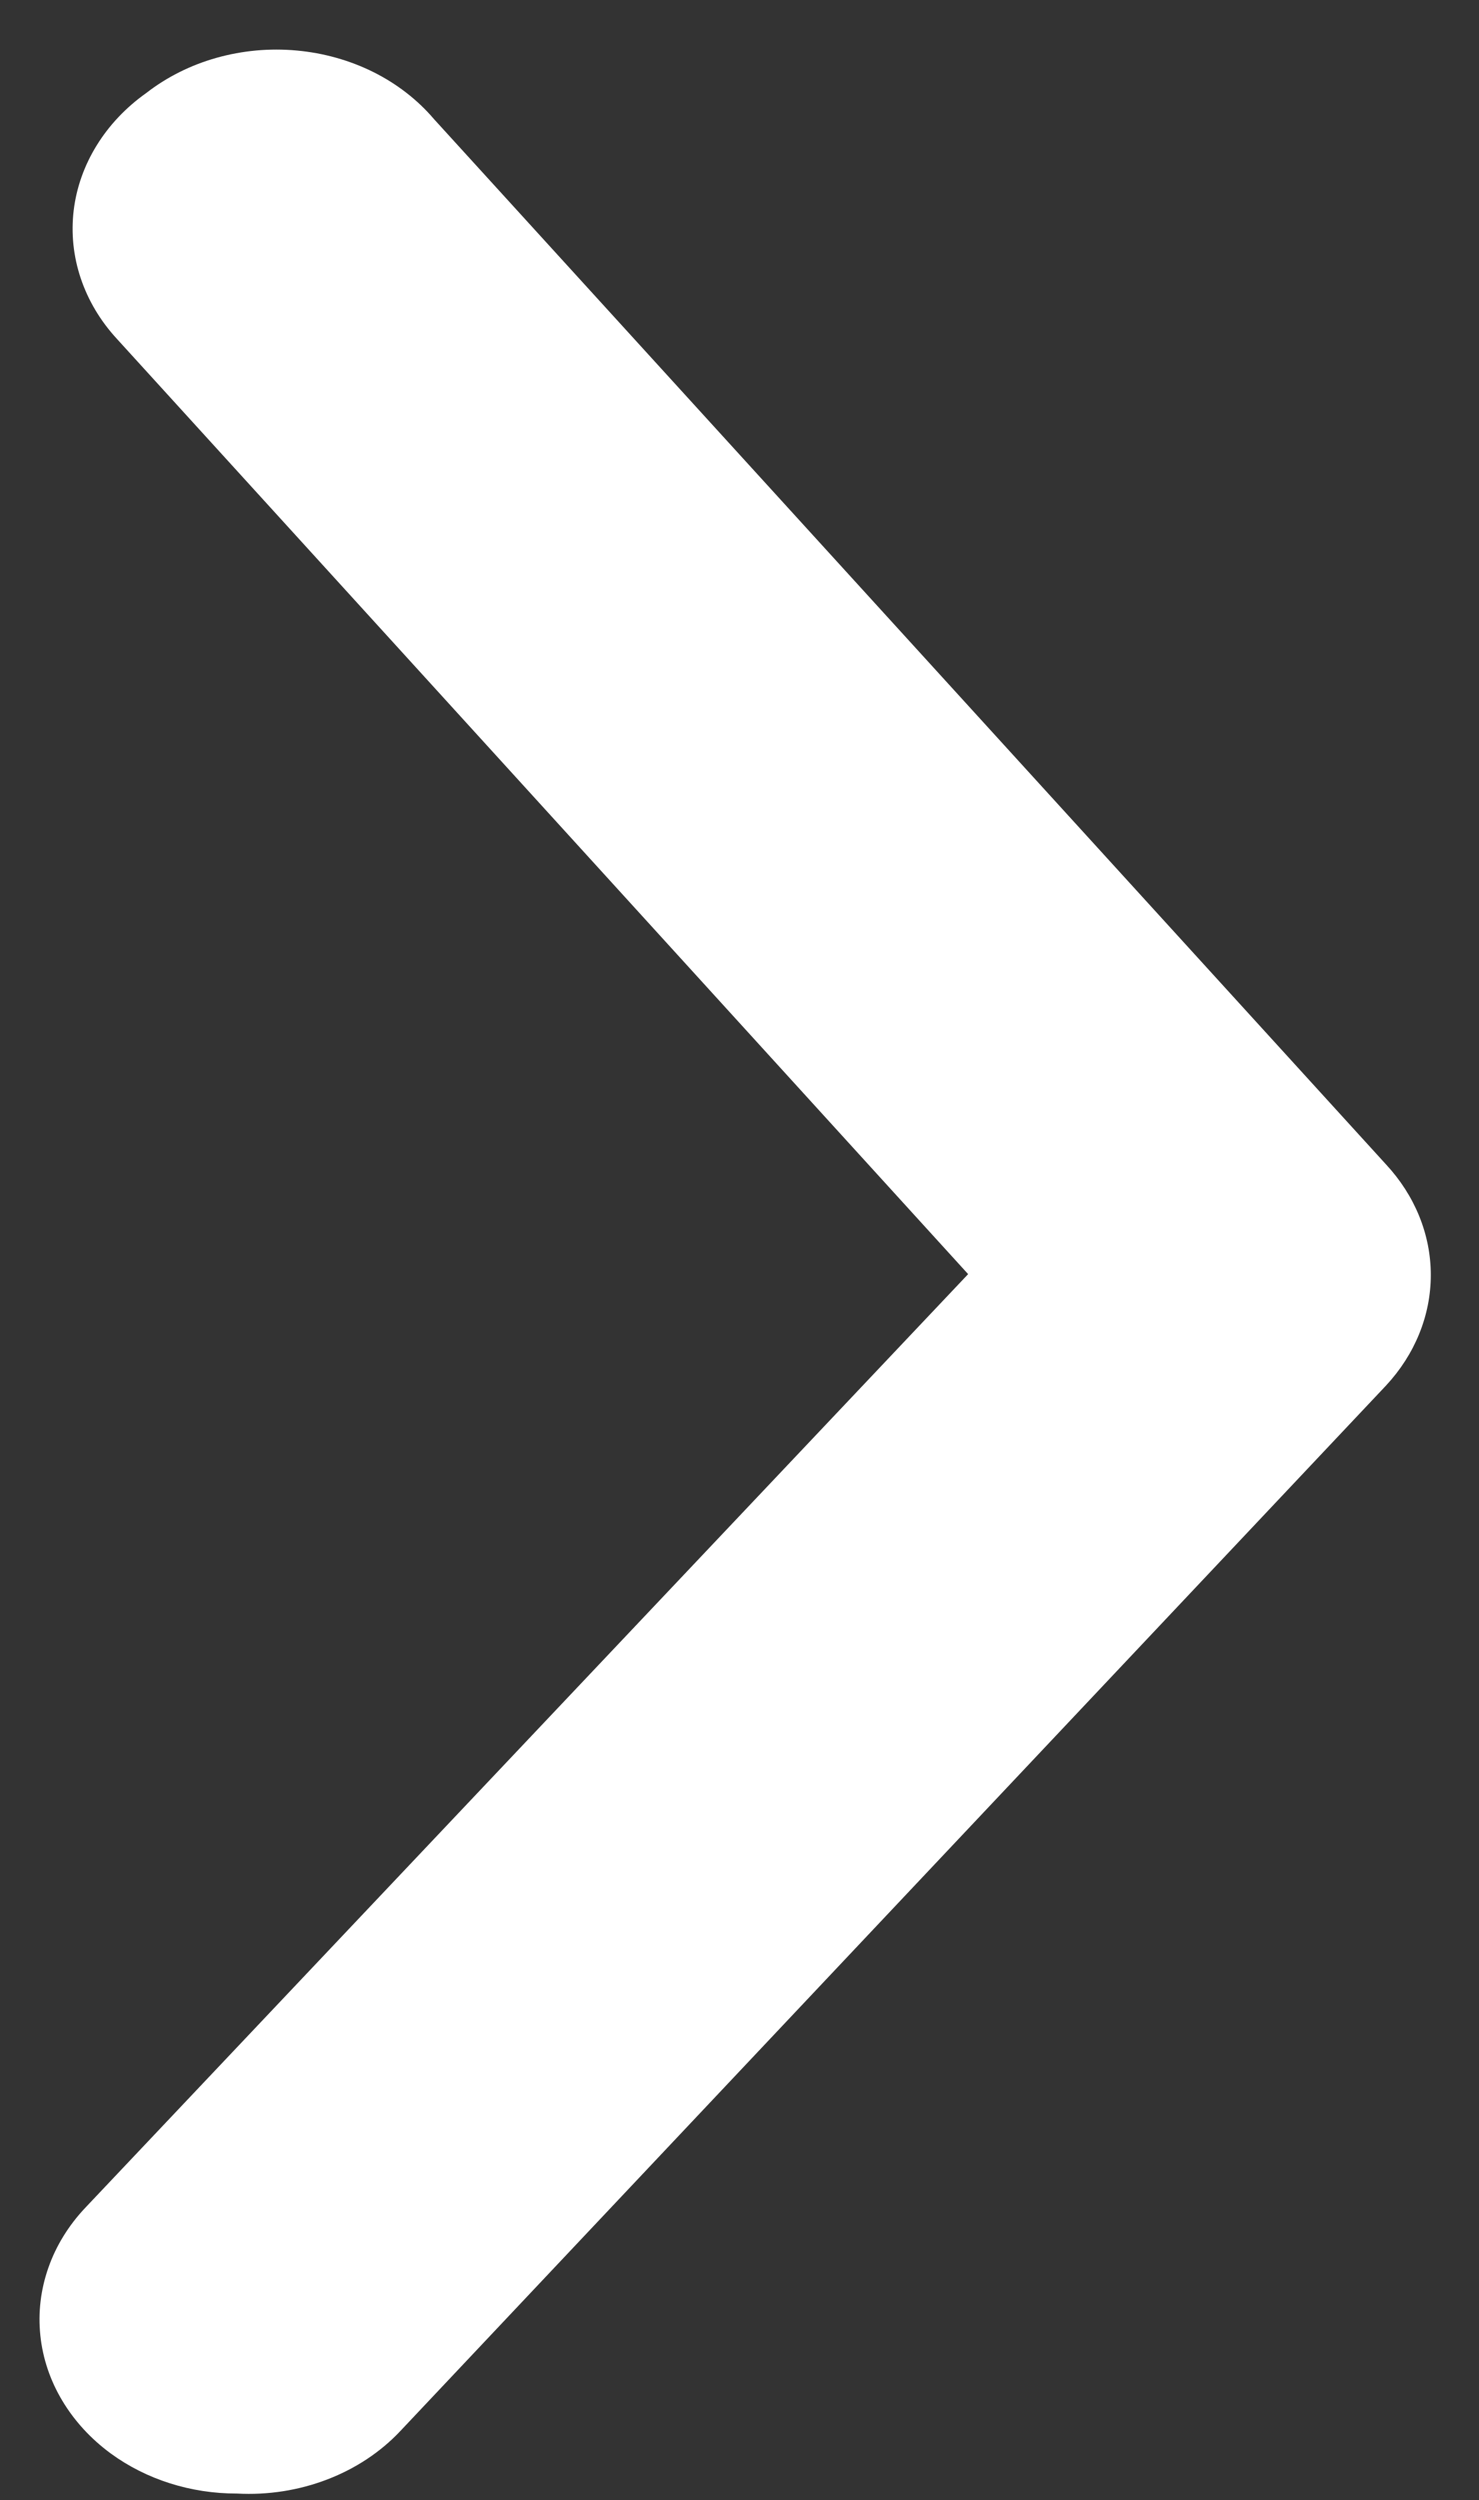 <svg width="29" height="49" viewBox="0 0 29 49" fill="none" xmlns="http://www.w3.org/2000/svg">
<rect x="0" y="0" width="29" height="49" fill="#333333" stroke="none"/>
<path d="M4.646 48.872C3.743 48.874 2.868 48.596 2.172 48.087C1.781 47.8 1.458 47.448 1.221 47.051C0.983 46.654 0.837 46.219 0.791 45.772C0.744 45.325 0.798 44.874 0.949 44.445C1.099 44.016 1.345 43.618 1.67 43.273L18.983 24.972L2.288 6.637C1.967 6.288 1.728 5.886 1.583 5.454C1.438 5.023 1.392 4.571 1.445 4.123C1.499 3.676 1.653 3.242 1.897 2.848C2.141 2.453 2.471 2.104 2.868 1.823C3.268 1.512 3.736 1.277 4.243 1.134C4.751 0.991 5.286 0.941 5.816 0.99C6.346 1.038 6.858 1.182 7.322 1.413C7.786 1.645 8.19 1.959 8.51 2.335L27.176 22.821C27.744 23.432 28.055 24.198 28.055 24.989C28.055 25.78 27.744 26.546 27.176 27.157L7.853 47.643C7.466 48.056 6.973 48.383 6.416 48.596C5.859 48.81 5.252 48.905 4.646 48.872Z" fill="white"/>
</svg>
